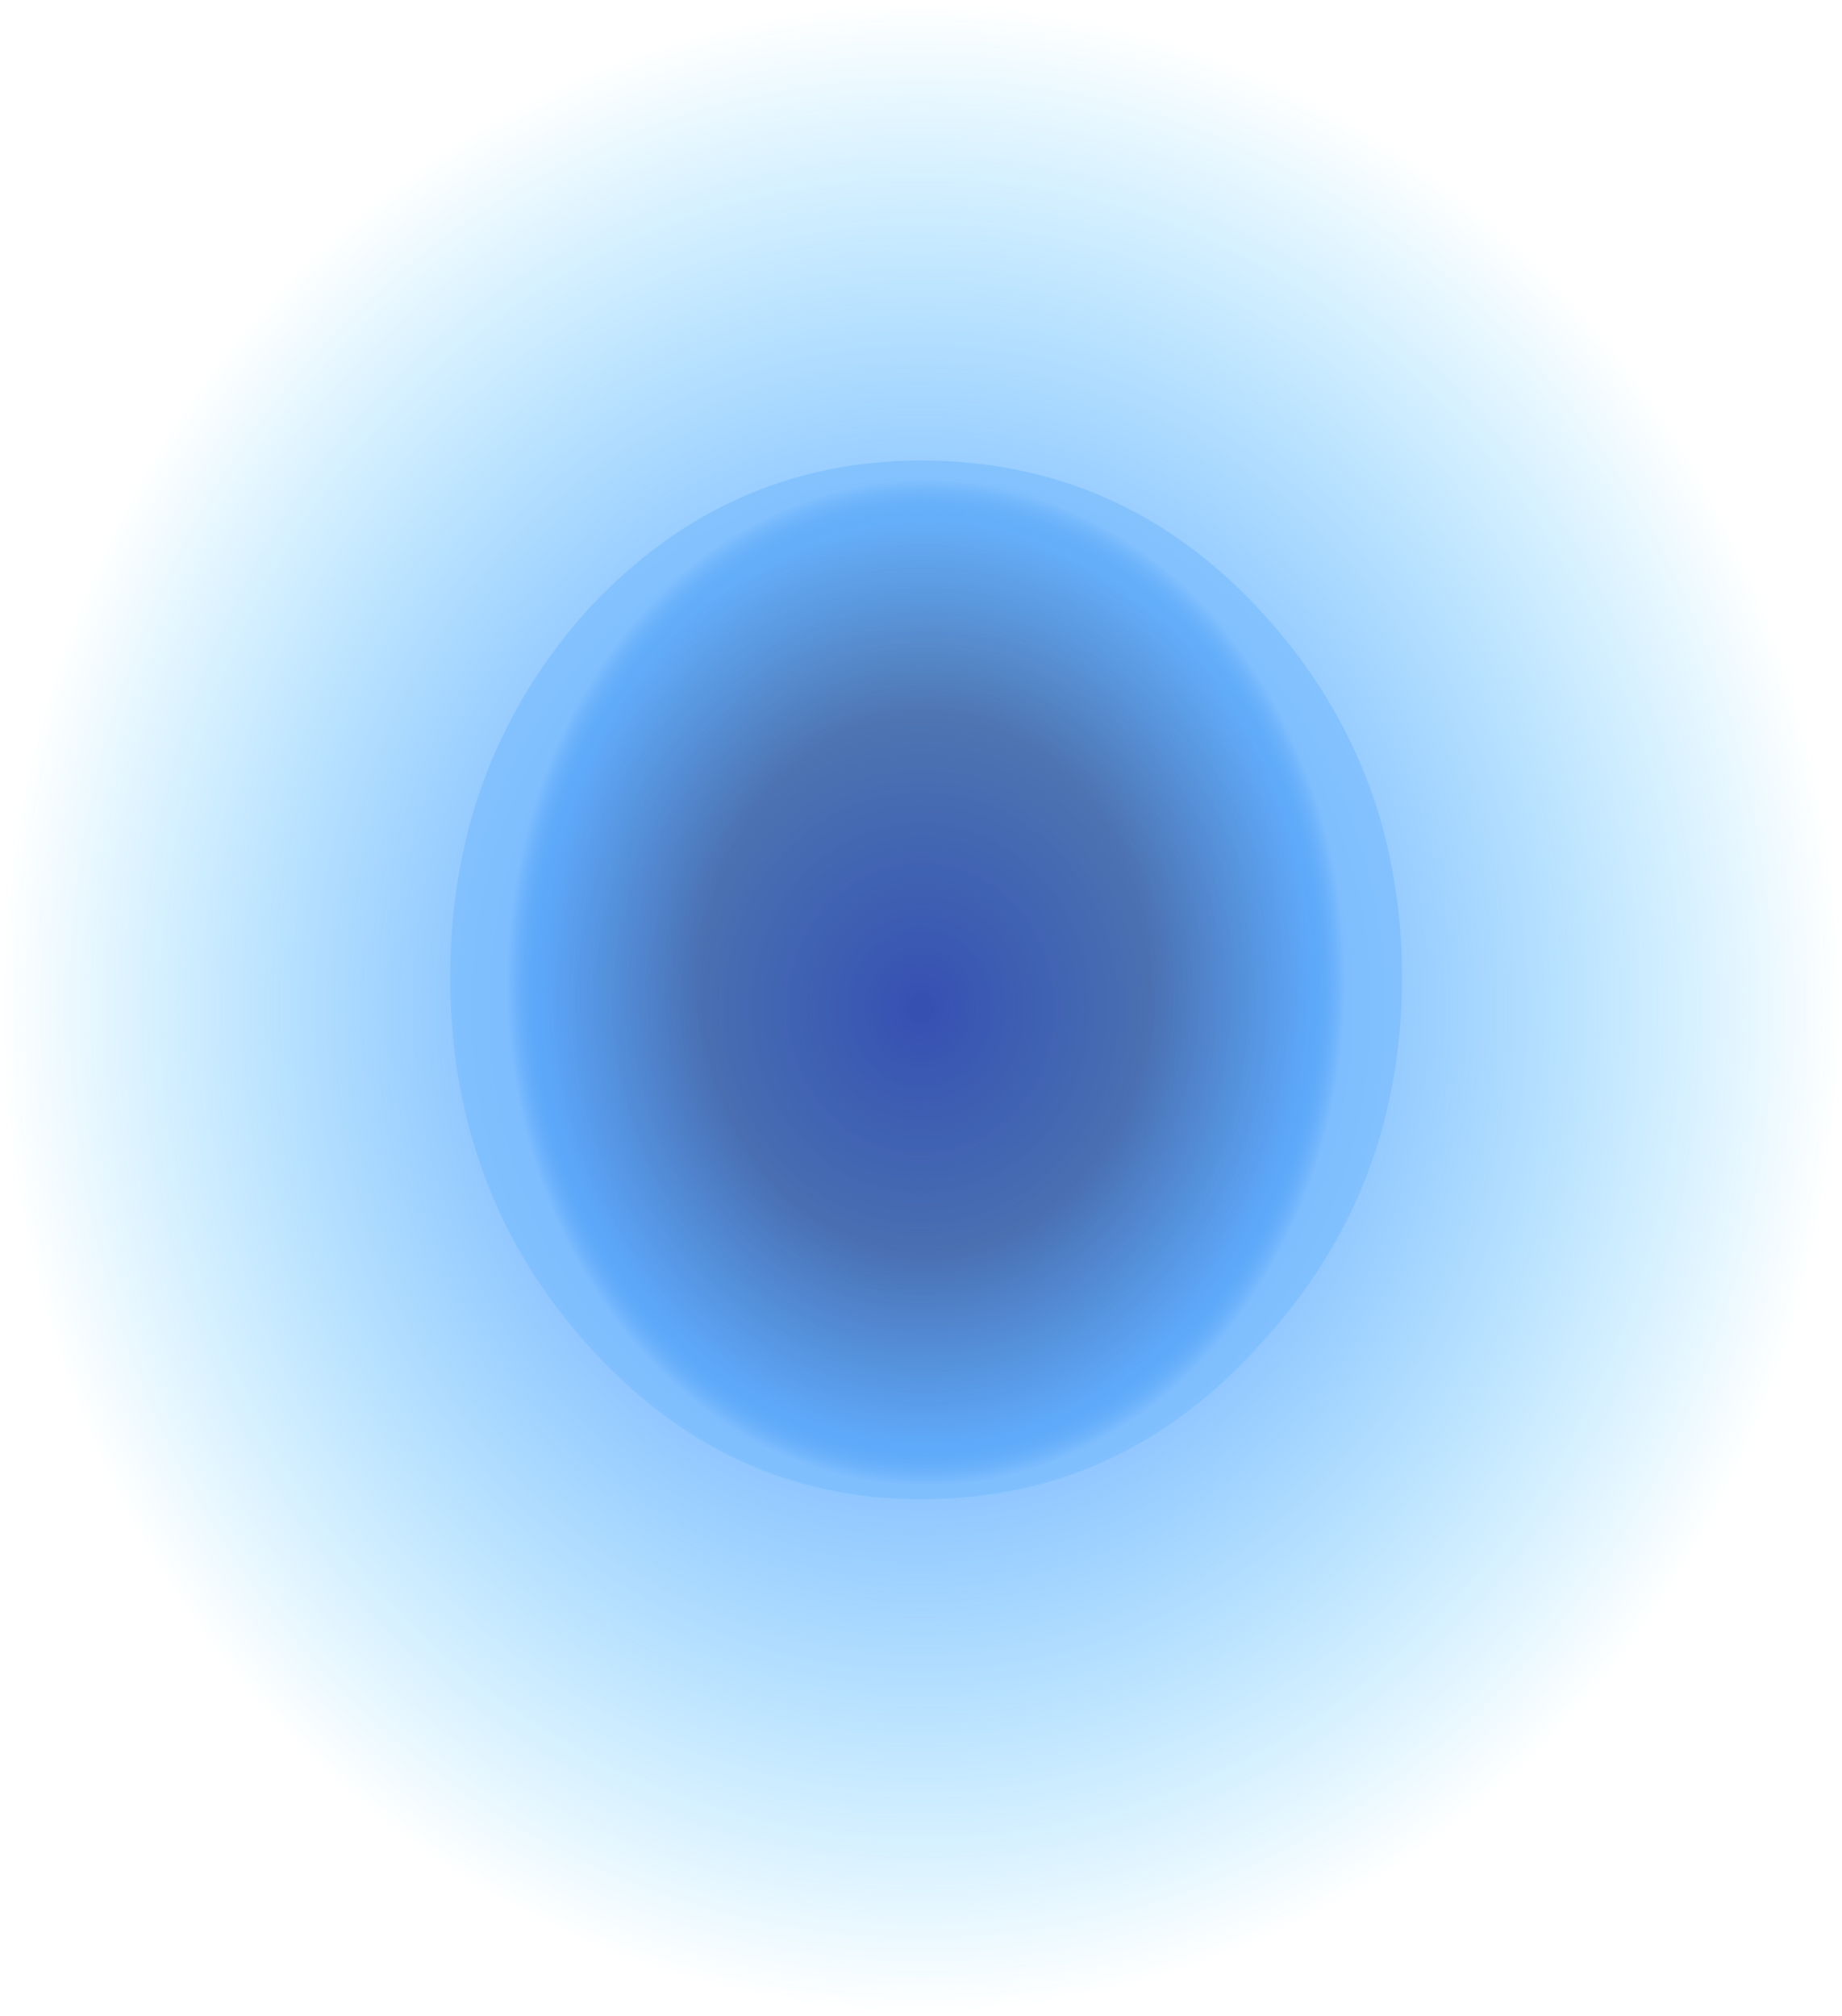 <?xml version="1.0" encoding="UTF-8" standalone="no"?>
<svg xmlns:xlink="http://www.w3.org/1999/xlink" height="19.7px" width="18.0px" xmlns="http://www.w3.org/2000/svg">
  <g transform="matrix(1.0, 0.0, 0.0, 1.0, 9.0, 14.75)">
    <path d="M9.0 -4.9 Q9.0 -0.85 6.35 2.05 3.7 4.95 -0.05 4.95 -3.75 4.95 -6.4 2.05 -9.0 -0.85 -9.0 -4.9 -9.0 -8.95 -6.4 -11.85 -3.75 -14.75 -0.05 -14.75 3.7 -14.75 6.35 -11.85 9.0 -8.95 9.0 -4.9" fill="url(#gradient0)" fill-rule="evenodd" stroke="none"/>
    <path d="M3.3 -8.8 Q4.7 -7.3 4.7 -5.2 4.7 -3.1 3.3 -1.6 1.95 -0.1 0.0 -0.1 -1.9 -0.1 -3.25 -1.6 -4.6 -3.1 -4.6 -5.2 -4.6 -7.3 -3.25 -8.8 -1.9 -10.25 0.0 -10.25 1.95 -10.25 3.3 -8.8" fill="url(#gradient1)" fill-rule="evenodd" stroke="none"/>
  </g>
  <defs>
    <radialGradient cx="0" cy="0" gradientTransform="matrix(0.011, 0.0, 0.0, 0.012, 0.0, -4.9)" gradientUnits="userSpaceOnUse" id="gradient0" r="819.2" spreadMethod="pad">
      <stop offset="0.0" stop-color="#4d71ff"/>
      <stop offset="1.0" stop-color="#00b3ff" stop-opacity="0.0"/>
    </radialGradient>
    <radialGradient cx="0" cy="0" gradientTransform="matrix(0.005, 0.0, 0.0, 0.006, 0.05, -5.15)" gradientUnits="userSpaceOnUse" id="gradient1" r="819.2" spreadMethod="pad">
      <stop offset="0.533" stop-color="#000000" stop-opacity="0.302"/>
      <stop offset="0.918" stop-color="#0277ec" stop-opacity="0.302"/>
      <stop offset="1.0" stop-color="#78bbfe" stop-opacity="0.651"/>
    </radialGradient>
  </defs>
</svg>
